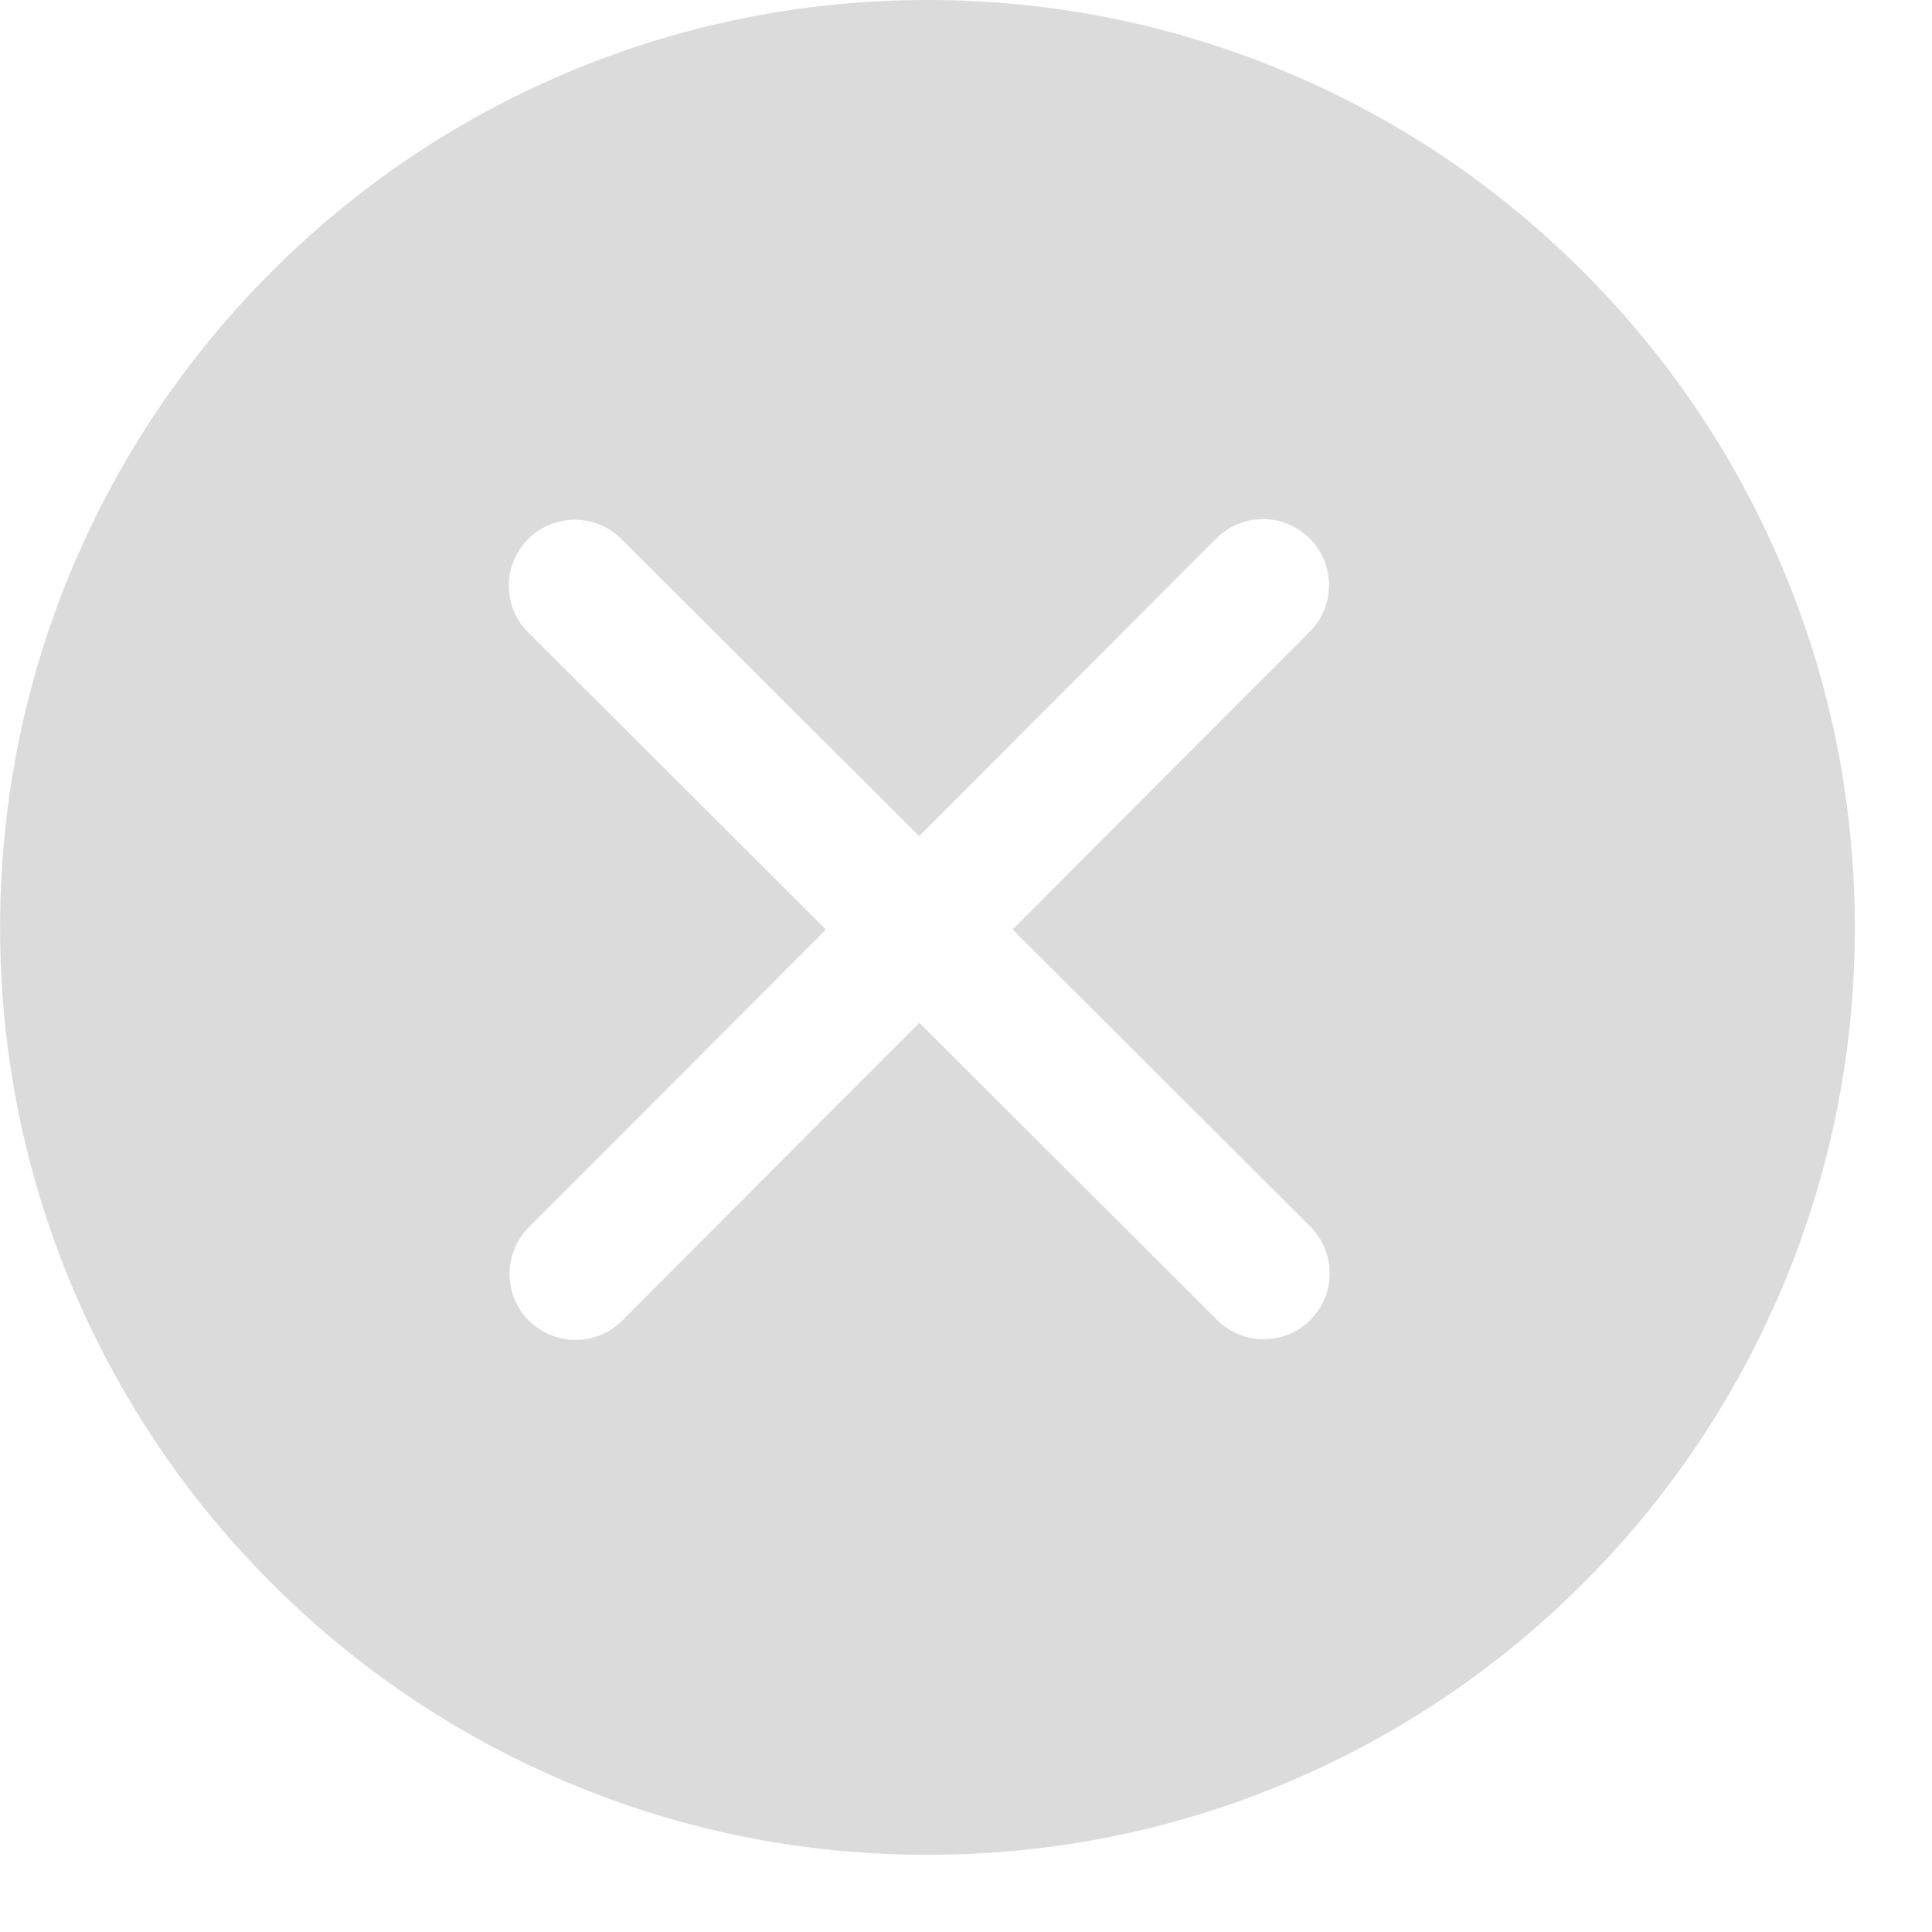 <?xml version="1.0" encoding="UTF-8"?>
<svg width="20px" height="20px" viewBox="0 0 20 20" version="1.1" xmlns="http://www.w3.org/2000/svg" xmlns:xlink="http://www.w3.org/1999/xlink">
    <!-- Generator: Sketch 41.2 (35397) - http://www.bohemiancoding.com/sketch -->
    <title>Shape</title>
    <desc>Created with Sketch.</desc>
    <defs></defs>
    <g id="Page-1" stroke="none" stroke-width="1" fill="none" fill-rule="evenodd">
        <g id="支付-扫码-copy" transform="translate(-930, -171)" fill="#DCDBDB">
            <g id="Group" transform="translate(0, 60)">
                <g id="删除" transform="translate(930, 111)">
                    <path d="M18.446,5.863 C17.962,4.72 17.27,3.693 16.389,2.812 C15.507,1.93 14.481,1.238 13.337,0.755 C12.153,0.254 10.896,0 9.601,0 C8.305,0 7.048,0.254 5.864,0.755 C4.721,1.238 3.694,1.93 2.812,2.812 C1.931,3.693 1.239,4.72 0.755,5.863 C0.255,7.047 0.001,8.305 0.001,9.601 C0.001,10.897 0.255,12.154 0.755,13.338 C1.239,14.481 1.931,15.508 2.812,16.39 C3.694,17.271 4.721,17.963 5.864,18.447 C7.048,18.948 8.305,19.201 9.601,19.201 C10.896,19.201 12.153,18.948 13.337,18.447 C14.481,17.963 15.507,17.271 16.389,16.39 C17.27,15.508 17.962,14.481 18.446,13.338 C18.947,12.154 19.201,10.897 19.201,9.601 C19.201,8.305 18.947,7.047 18.446,5.863 Z M13.565,13.663 C13.565,13.664 13.565,13.664 13.565,13.664 C13.298,13.93 12.866,13.931 12.599,13.664 L9.517,10.588 L6.441,13.67 C6.441,13.67 6.441,13.67 6.441,13.671 C6.174,13.937 5.742,13.937 5.475,13.671 C5.208,13.404 5.208,12.972 5.474,12.705 L8.55,9.623 L5.468,6.547 C5.201,6.28 5.201,5.847 5.467,5.581 C5.467,5.58 5.468,5.58 5.468,5.58 C5.734,5.314 6.166,5.314 6.433,5.58 L9.515,8.656 L12.591,5.574 L12.592,5.574 C12.858,5.307 13.29,5.307 13.557,5.574 C13.824,5.84 13.825,6.273 13.558,6.54 L10.482,9.622 L13.564,12.698 C13.831,12.964 13.832,13.397 13.565,13.663 Z" id="Shape"></path>
                </g>
            </g>
        </g>
    </g>
</svg>